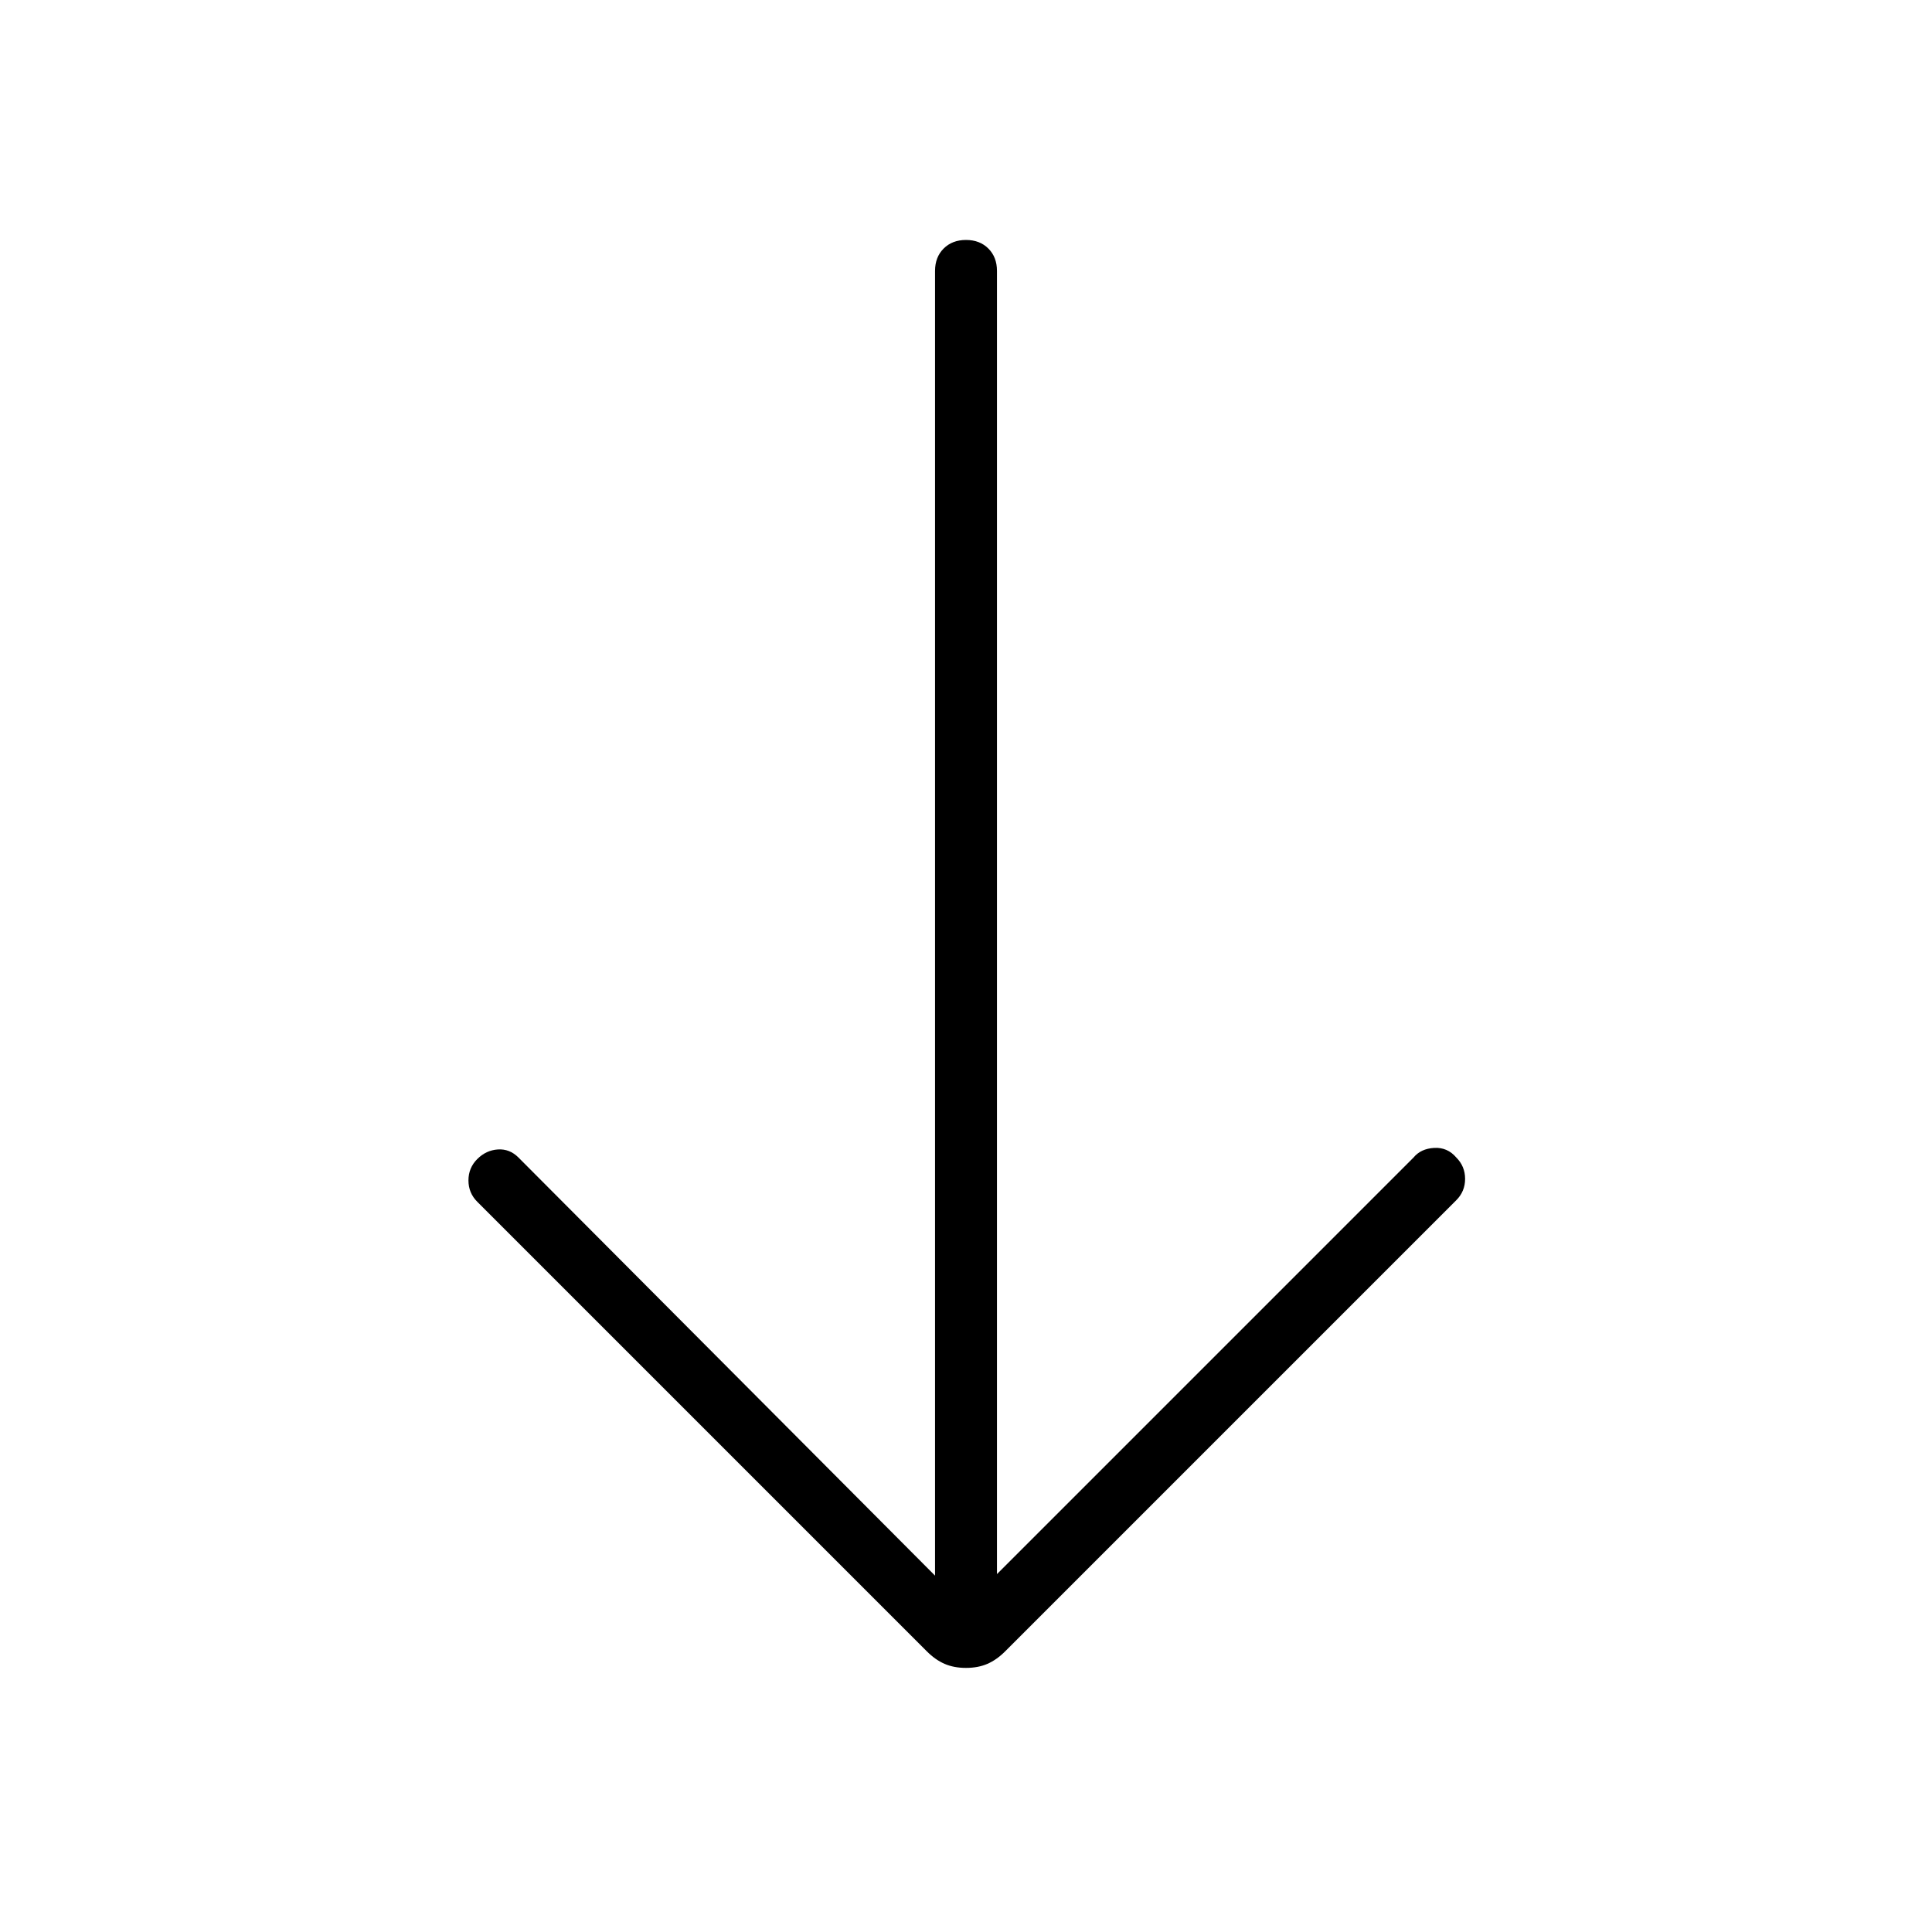 <svg xmlns="http://www.w3.org/2000/svg" width="48" height="48" viewBox="0 -960 960 960"><path d="M480-131.231q-6 0-10.615-2-4.616-2-8.847-6.23L237.154-362.846q-4.385-4.385-4.385-10.615 0-6.231 4.385-10.616 4.384-4.385 10.231-4.769 5.846-.385 10.23 4l207 207.769v-648.308q0-6.846 4.27-11.115 4.269-4.269 11.115-4.269t11.115 4.269q4.27 4.269 4.27 11.115v647.539l207-207q3.615-4.385 10.23-4.769 6.616-.385 11 4.769Q728-380.461 728-374.231q0 6.231-4.385 10.616L499.462-139.461q-4.231 4.23-8.847 6.23-4.615 2-10.615 2Z"/></svg>